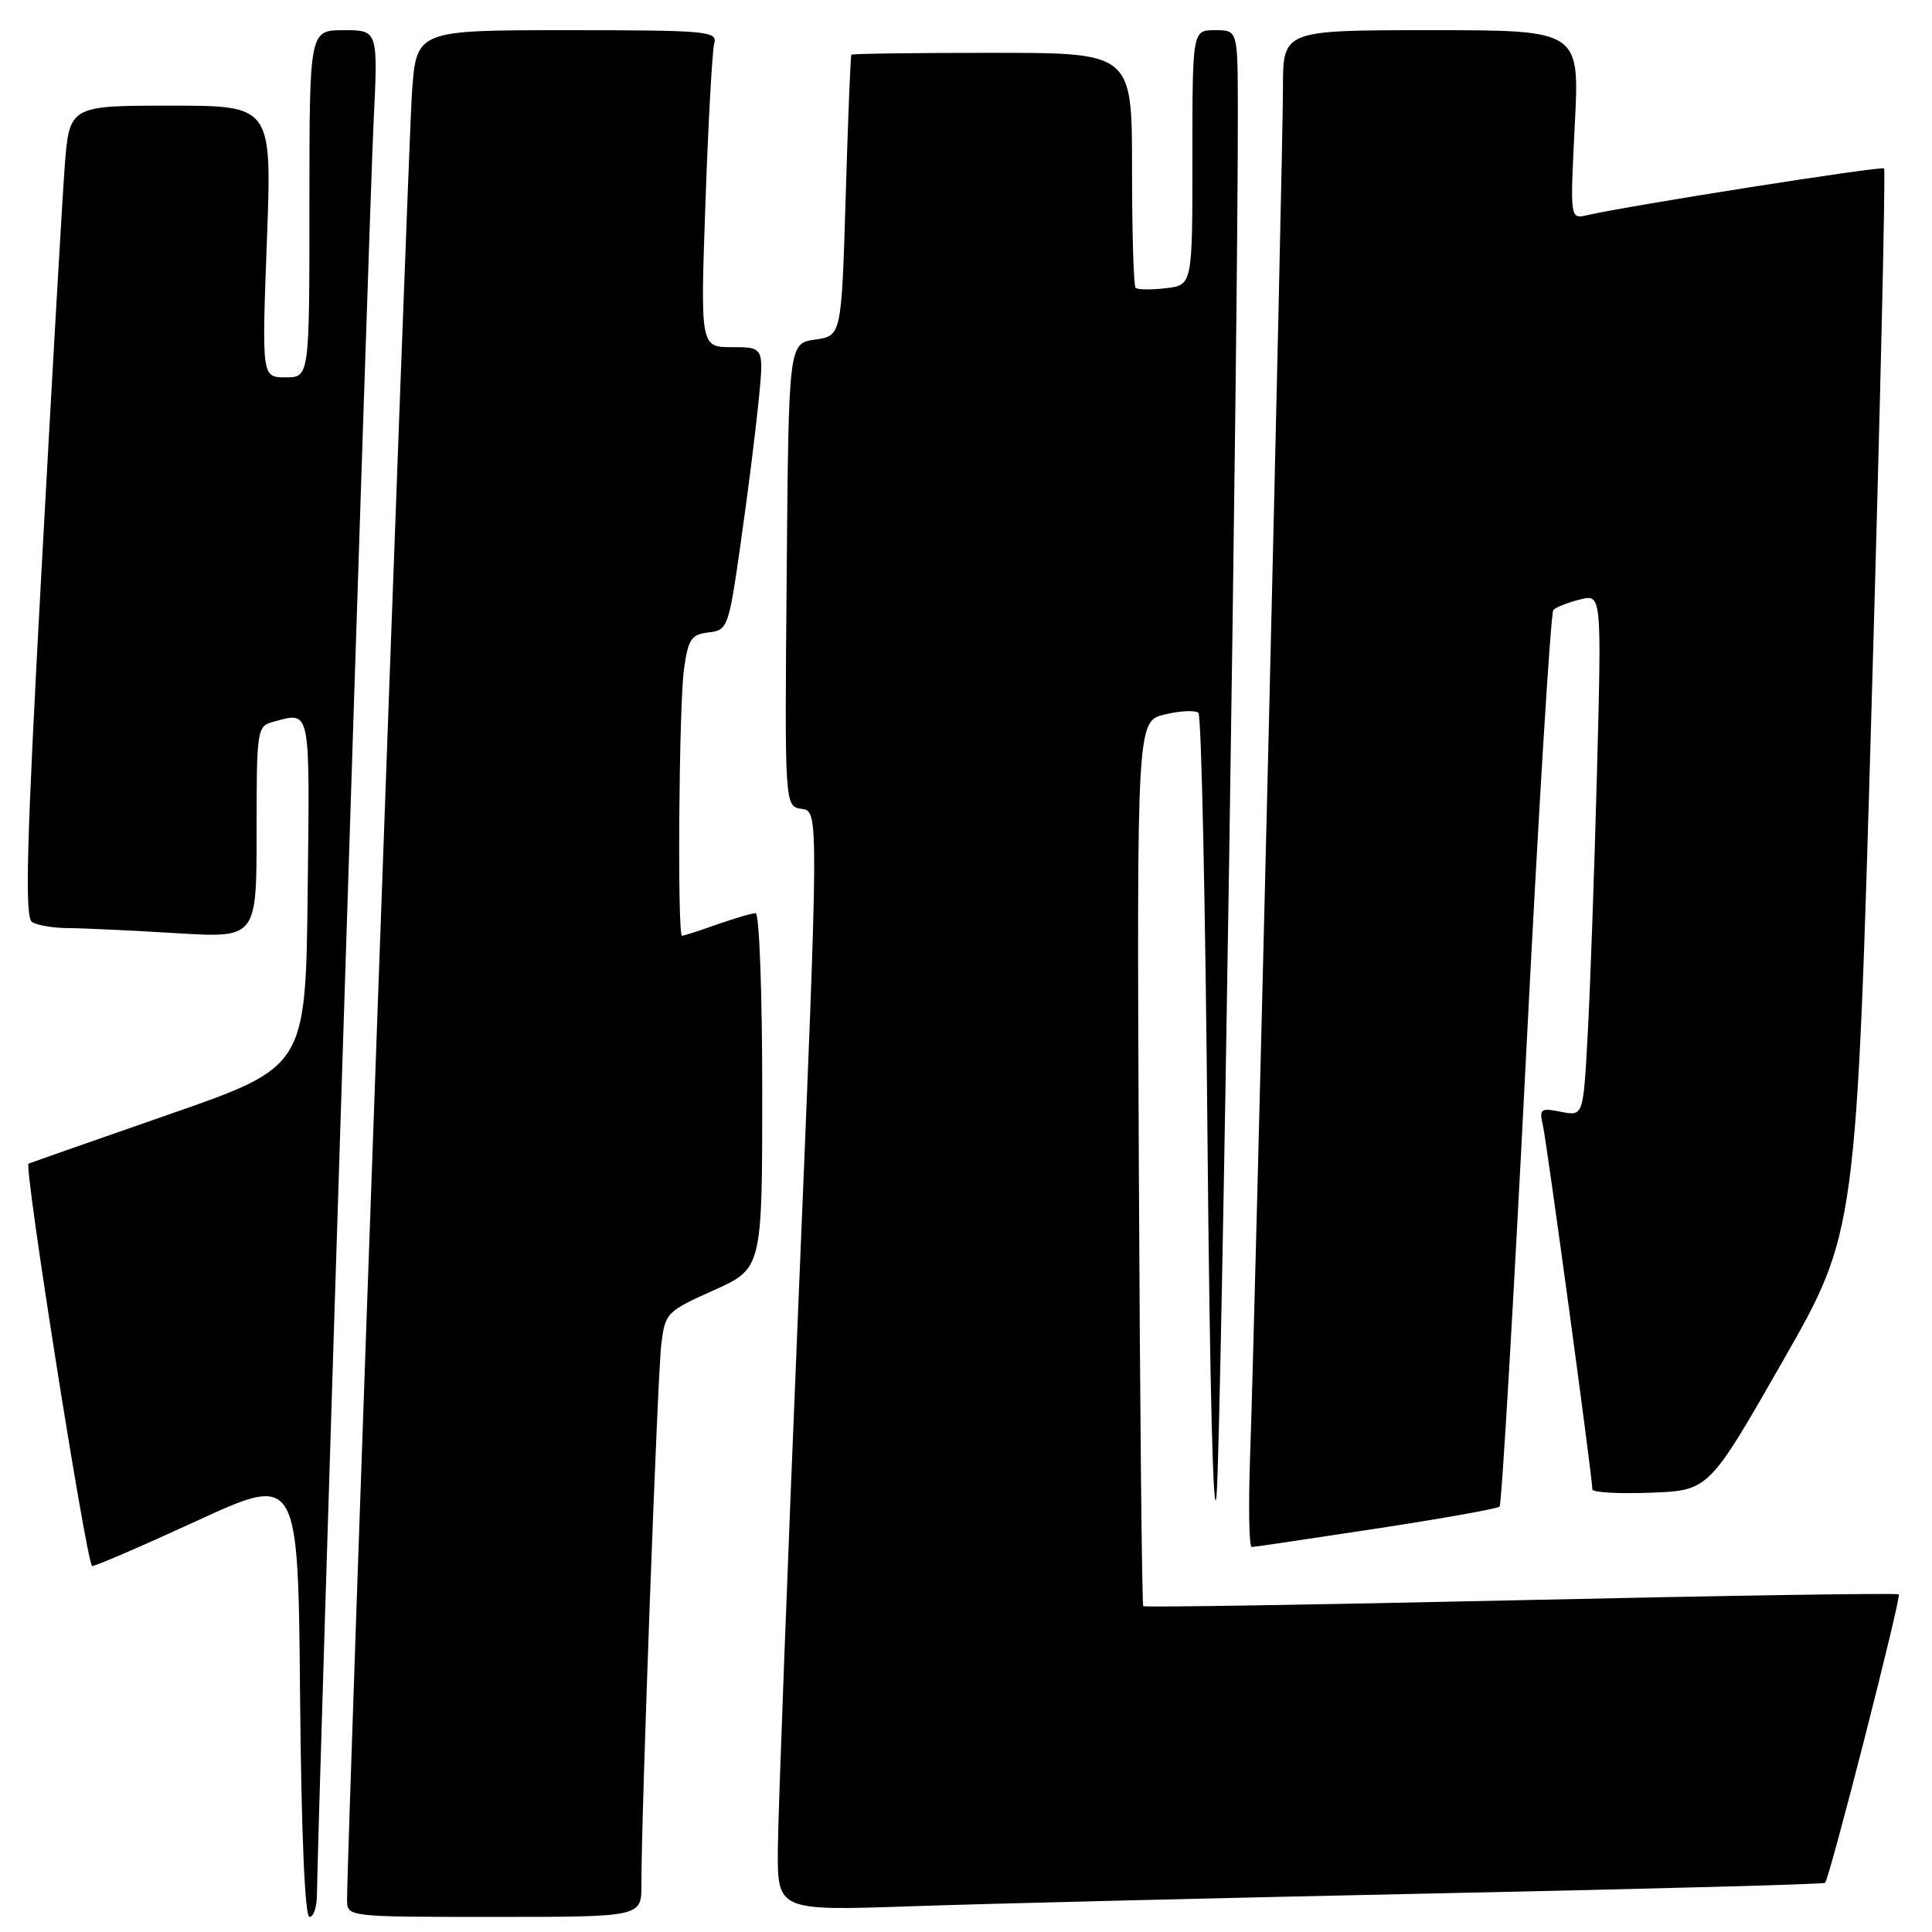 <?xml version="1.0" encoding="UTF-8" standalone="no"?>
<!DOCTYPE svg PUBLIC "-//W3C//DTD SVG 1.1//EN" "http://www.w3.org/Graphics/SVG/1.1/DTD/svg11.dtd" >
<svg xmlns="http://www.w3.org/2000/svg" xmlns:xlink="http://www.w3.org/1999/xlink" version="1.1" viewBox="0 0 256 256">
 <g >
 <path fill="currentColor"
d=" M 42.00 250.97 C 42.00 244.72 48.92 27.99 49.50 16.25 C 50.10 4.00 50.10 4.00 45.55 4.00 C 41.00 4.00 41.00 4.00 41.00 27.00 C 41.00 50.00 41.00 50.00 37.84 50.00 C 34.69 50.00 34.69 50.00 35.36 32.00 C 36.04 14.00 36.04 14.00 22.61 14.00 C 9.18 14.00 9.18 14.00 8.56 22.25 C 8.23 26.79 6.84 50.95 5.48 75.94 C 3.51 112.03 3.26 121.55 4.25 122.18 C 4.94 122.61 7.12 122.98 9.09 122.98 C 11.07 122.99 17.48 123.29 23.34 123.65 C 34.00 124.30 34.00 124.30 34.00 110.27 C 34.00 96.56 34.05 96.22 36.25 95.63 C 41.21 94.30 41.05 93.54 40.77 118.18 C 40.50 141.36 40.50 141.36 22.50 147.63 C 12.60 151.07 4.17 154.03 3.78 154.19 C 3.14 154.46 11.41 206.80 12.20 207.50 C 12.36 207.65 18.57 204.97 26.00 201.56 C 39.50 195.34 39.50 195.34 39.76 224.67 C 39.93 243.08 40.40 254.00 41.01 254.00 C 41.56 254.00 42.00 252.64 42.00 250.97 Z  M 84.99 249.75 C 84.96 240.87 87.12 182.31 87.62 178.18 C 88.13 173.96 88.31 173.78 94.57 170.97 C 101.00 168.08 101.00 168.08 101.00 144.54 C 101.00 131.59 100.61 121.00 100.13 121.00 C 99.64 121.00 97.34 121.68 95.00 122.50 C 92.66 123.33 90.58 124.00 90.37 124.00 C 89.74 124.00 89.96 93.57 90.63 88.69 C 91.18 84.68 91.59 84.07 93.88 83.80 C 96.43 83.51 96.55 83.18 98.14 72.00 C 99.05 65.67 100.11 57.24 100.51 53.25 C 101.23 46.00 101.23 46.00 97.02 46.00 C 92.80 46.00 92.80 46.00 93.48 26.75 C 93.85 16.16 94.38 6.71 94.64 5.75 C 95.10 4.13 93.70 4.00 75.16 4.00 C 55.18 4.00 55.18 4.00 54.59 12.25 C 54.08 19.38 45.95 245.65 45.99 251.75 C 46.00 254.00 46.00 254.00 65.50 254.00 C 85.00 254.00 85.00 254.00 84.99 249.75 Z  M 190.00 250.89 C 218.32 250.30 241.65 249.67 241.83 249.49 C 242.43 248.91 251.96 211.62 251.60 211.26 C 251.40 211.07 228.87 211.42 201.53 212.03 C 174.18 212.64 151.67 213.00 151.49 212.82 C 151.31 212.64 151.05 186.18 150.90 154.02 C 150.64 95.54 150.64 95.54 154.38 94.66 C 156.43 94.17 158.42 94.09 158.80 94.47 C 159.19 94.85 159.73 120.22 160.00 150.83 C 160.30 184.03 160.79 203.07 161.21 198.00 C 161.82 190.66 164.08 43.17 164.02 14.25 C 164.00 4.00 164.00 4.00 161.00 4.00 C 158.00 4.00 158.00 4.00 158.00 20.89 C 158.00 37.78 158.00 37.78 154.47 38.19 C 152.53 38.42 150.73 38.39 150.47 38.14 C 150.21 37.88 150.00 30.77 150.00 22.33 C 150.00 7.00 150.00 7.00 131.50 7.00 C 121.33 7.00 112.91 7.11 112.81 7.25 C 112.70 7.39 112.36 15.82 112.06 26.00 C 111.50 44.50 111.50 44.50 108.00 45.00 C 104.50 45.50 104.50 45.50 104.24 76.18 C 103.97 106.86 103.97 106.86 106.24 107.18 C 108.50 107.50 108.50 107.50 105.82 172.00 C 104.35 207.48 103.11 240.26 103.07 244.85 C 103.00 253.20 103.00 253.20 120.75 252.59 C 130.51 252.25 161.68 251.49 190.00 250.89 Z  M 182.35 202.55 C 191.07 201.22 198.43 199.91 198.70 199.63 C 198.98 199.35 200.55 172.66 202.19 140.31 C 203.83 107.97 205.47 81.19 205.83 80.82 C 206.20 80.45 207.79 79.82 209.37 79.43 C 212.23 78.72 212.23 78.72 211.60 102.61 C 211.25 115.75 210.70 131.32 210.37 137.20 C 209.79 147.91 209.79 147.91 206.84 147.32 C 204.14 146.78 203.94 146.93 204.44 149.11 C 204.96 151.37 211.00 195.82 211.00 197.36 C 211.00 197.76 214.47 197.95 218.71 197.79 C 226.43 197.50 226.43 197.50 236.20 180.40 C 245.98 163.30 245.98 163.30 248.01 93.01 C 249.13 54.35 249.87 22.54 249.65 22.32 C 249.30 21.97 216.06 27.20 210.27 28.52 C 208.04 29.03 208.04 29.03 208.67 16.51 C 209.31 4.00 209.31 4.00 189.65 4.00 C 170.00 4.00 170.00 4.00 170.00 11.61 C 170.00 20.48 166.30 174.66 165.65 192.75 C 165.41 199.49 165.50 204.99 165.86 204.99 C 166.21 204.98 173.63 203.88 182.35 202.55 Z "/>
</g>
</svg>